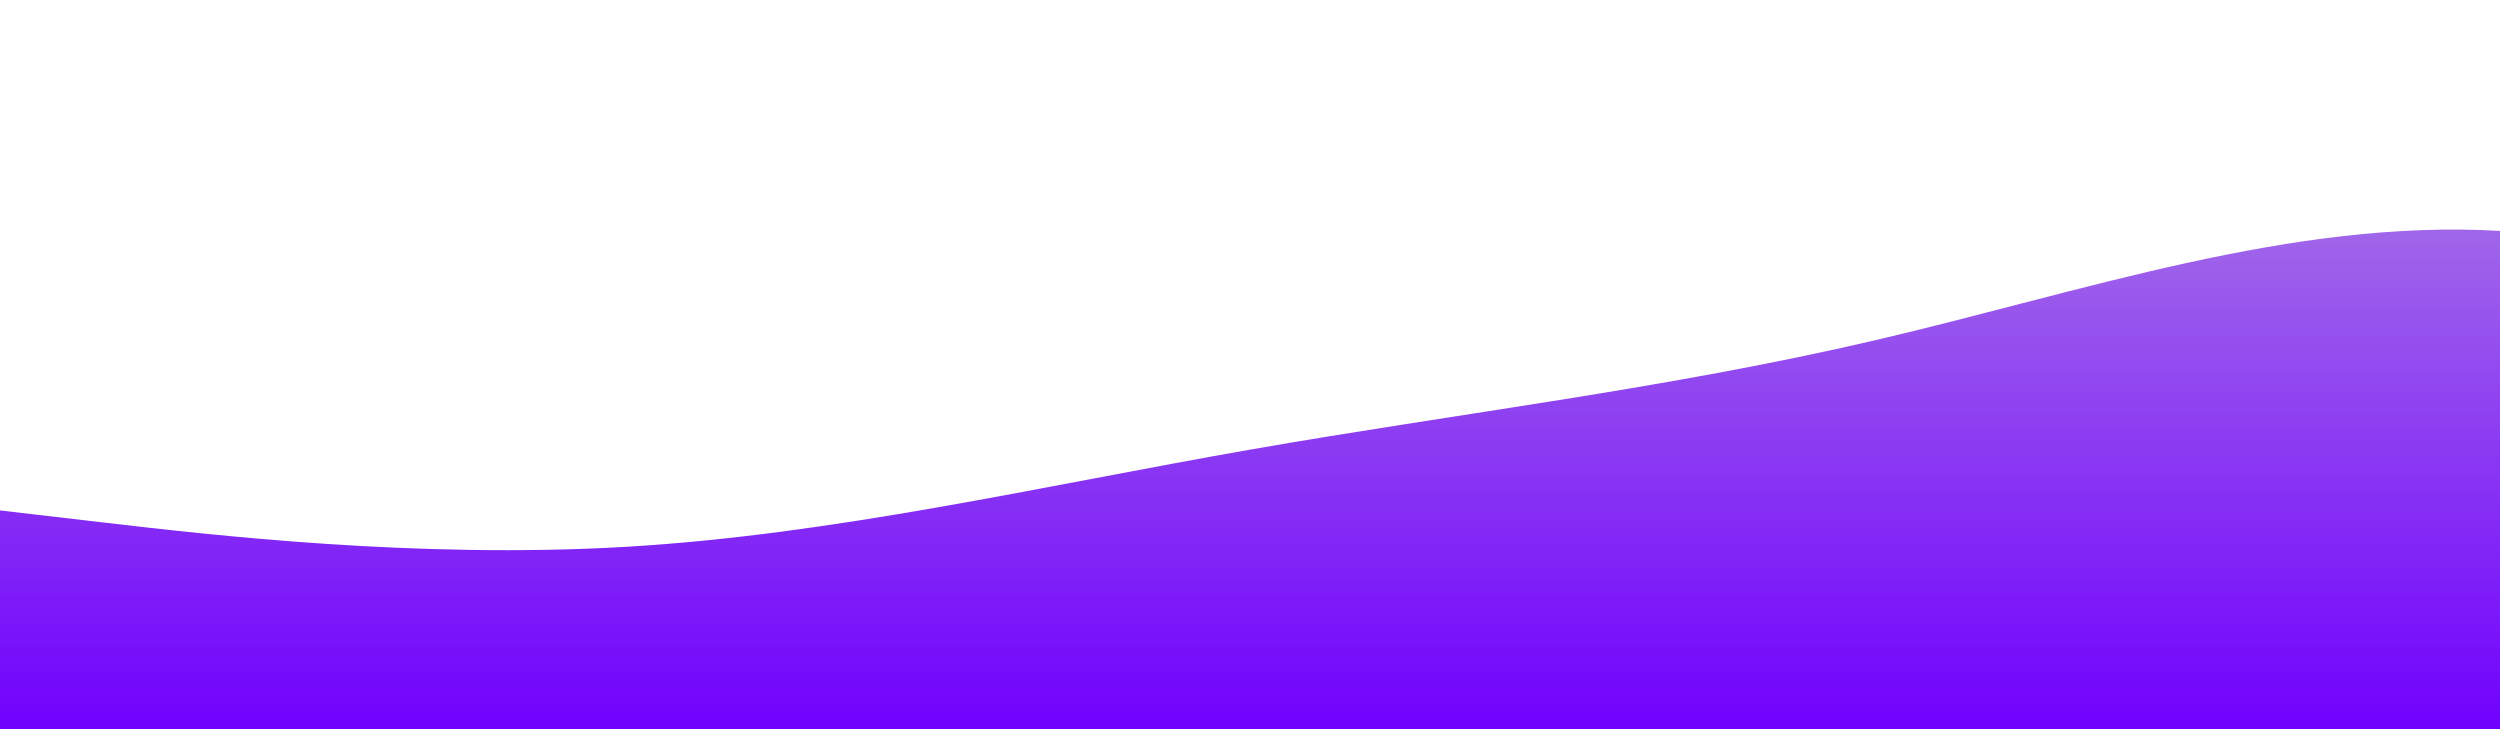 <?xml version="1.0" standalone="no"?>
<svg xmlns:xlink="http://www.w3.org/1999/xlink" id="wave" style="transform:rotate(0deg); transition: 0.3s" viewBox="0 0 1440 420" version="1.1" xmlns="http://www.w3.org/2000/svg"><defs><linearGradient id="sw-gradient-0" x1="0" x2="0" y1="1" y2="0"><stop stop-color="rgba(112, 1, 253, 1)" offset="0%"/><stop stop-color="rgba(179.686, 143.446, 225.722, 1)" offset="100%"/></linearGradient></defs><path style="transform:translate(0, 0px); opacity:1" fill="url(#sw-gradient-0)" d="M0,294L60,301C120,308,240,322,360,315C480,308,600,280,720,259C840,238,960,224,1080,196C1200,168,1320,126,1440,133C1560,140,1680,196,1800,238C1920,280,2040,308,2160,322C2280,336,2400,336,2520,301C2640,266,2760,196,2880,140C3000,84,3120,42,3240,28C3360,14,3480,28,3600,56C3720,84,3840,126,3960,168C4080,210,4200,252,4320,231C4440,210,4560,126,4680,91C4800,56,4920,70,5040,91C5160,112,5280,140,5400,175C5520,210,5640,252,5760,252C5880,252,6000,210,6120,217C6240,224,6360,280,6480,280C6600,280,6720,224,6840,175C6960,126,7080,84,7200,63C7320,42,7440,42,7560,91C7680,140,7800,238,7920,252C8040,266,8160,196,8280,182C8400,168,8520,210,8580,231L8640,252L8640,420L8580,420C8520,420,8400,420,8280,420C8160,420,8040,420,7920,420C7800,420,7680,420,7560,420C7440,420,7320,420,7200,420C7080,420,6960,420,6840,420C6720,420,6600,420,6480,420C6360,420,6240,420,6120,420C6000,420,5880,420,5760,420C5640,420,5520,420,5400,420C5280,420,5160,420,5040,420C4920,420,4800,420,4680,420C4560,420,4440,420,4320,420C4200,420,4080,420,3960,420C3840,420,3720,420,3600,420C3480,420,3360,420,3240,420C3120,420,3000,420,2880,420C2760,420,2640,420,2520,420C2400,420,2280,420,2160,420C2040,420,1920,420,1800,420C1680,420,1560,420,1440,420C1320,420,1200,420,1080,420C960,420,840,420,720,420C600,420,480,420,360,420C240,420,120,420,60,420L0,420Z"/></svg>